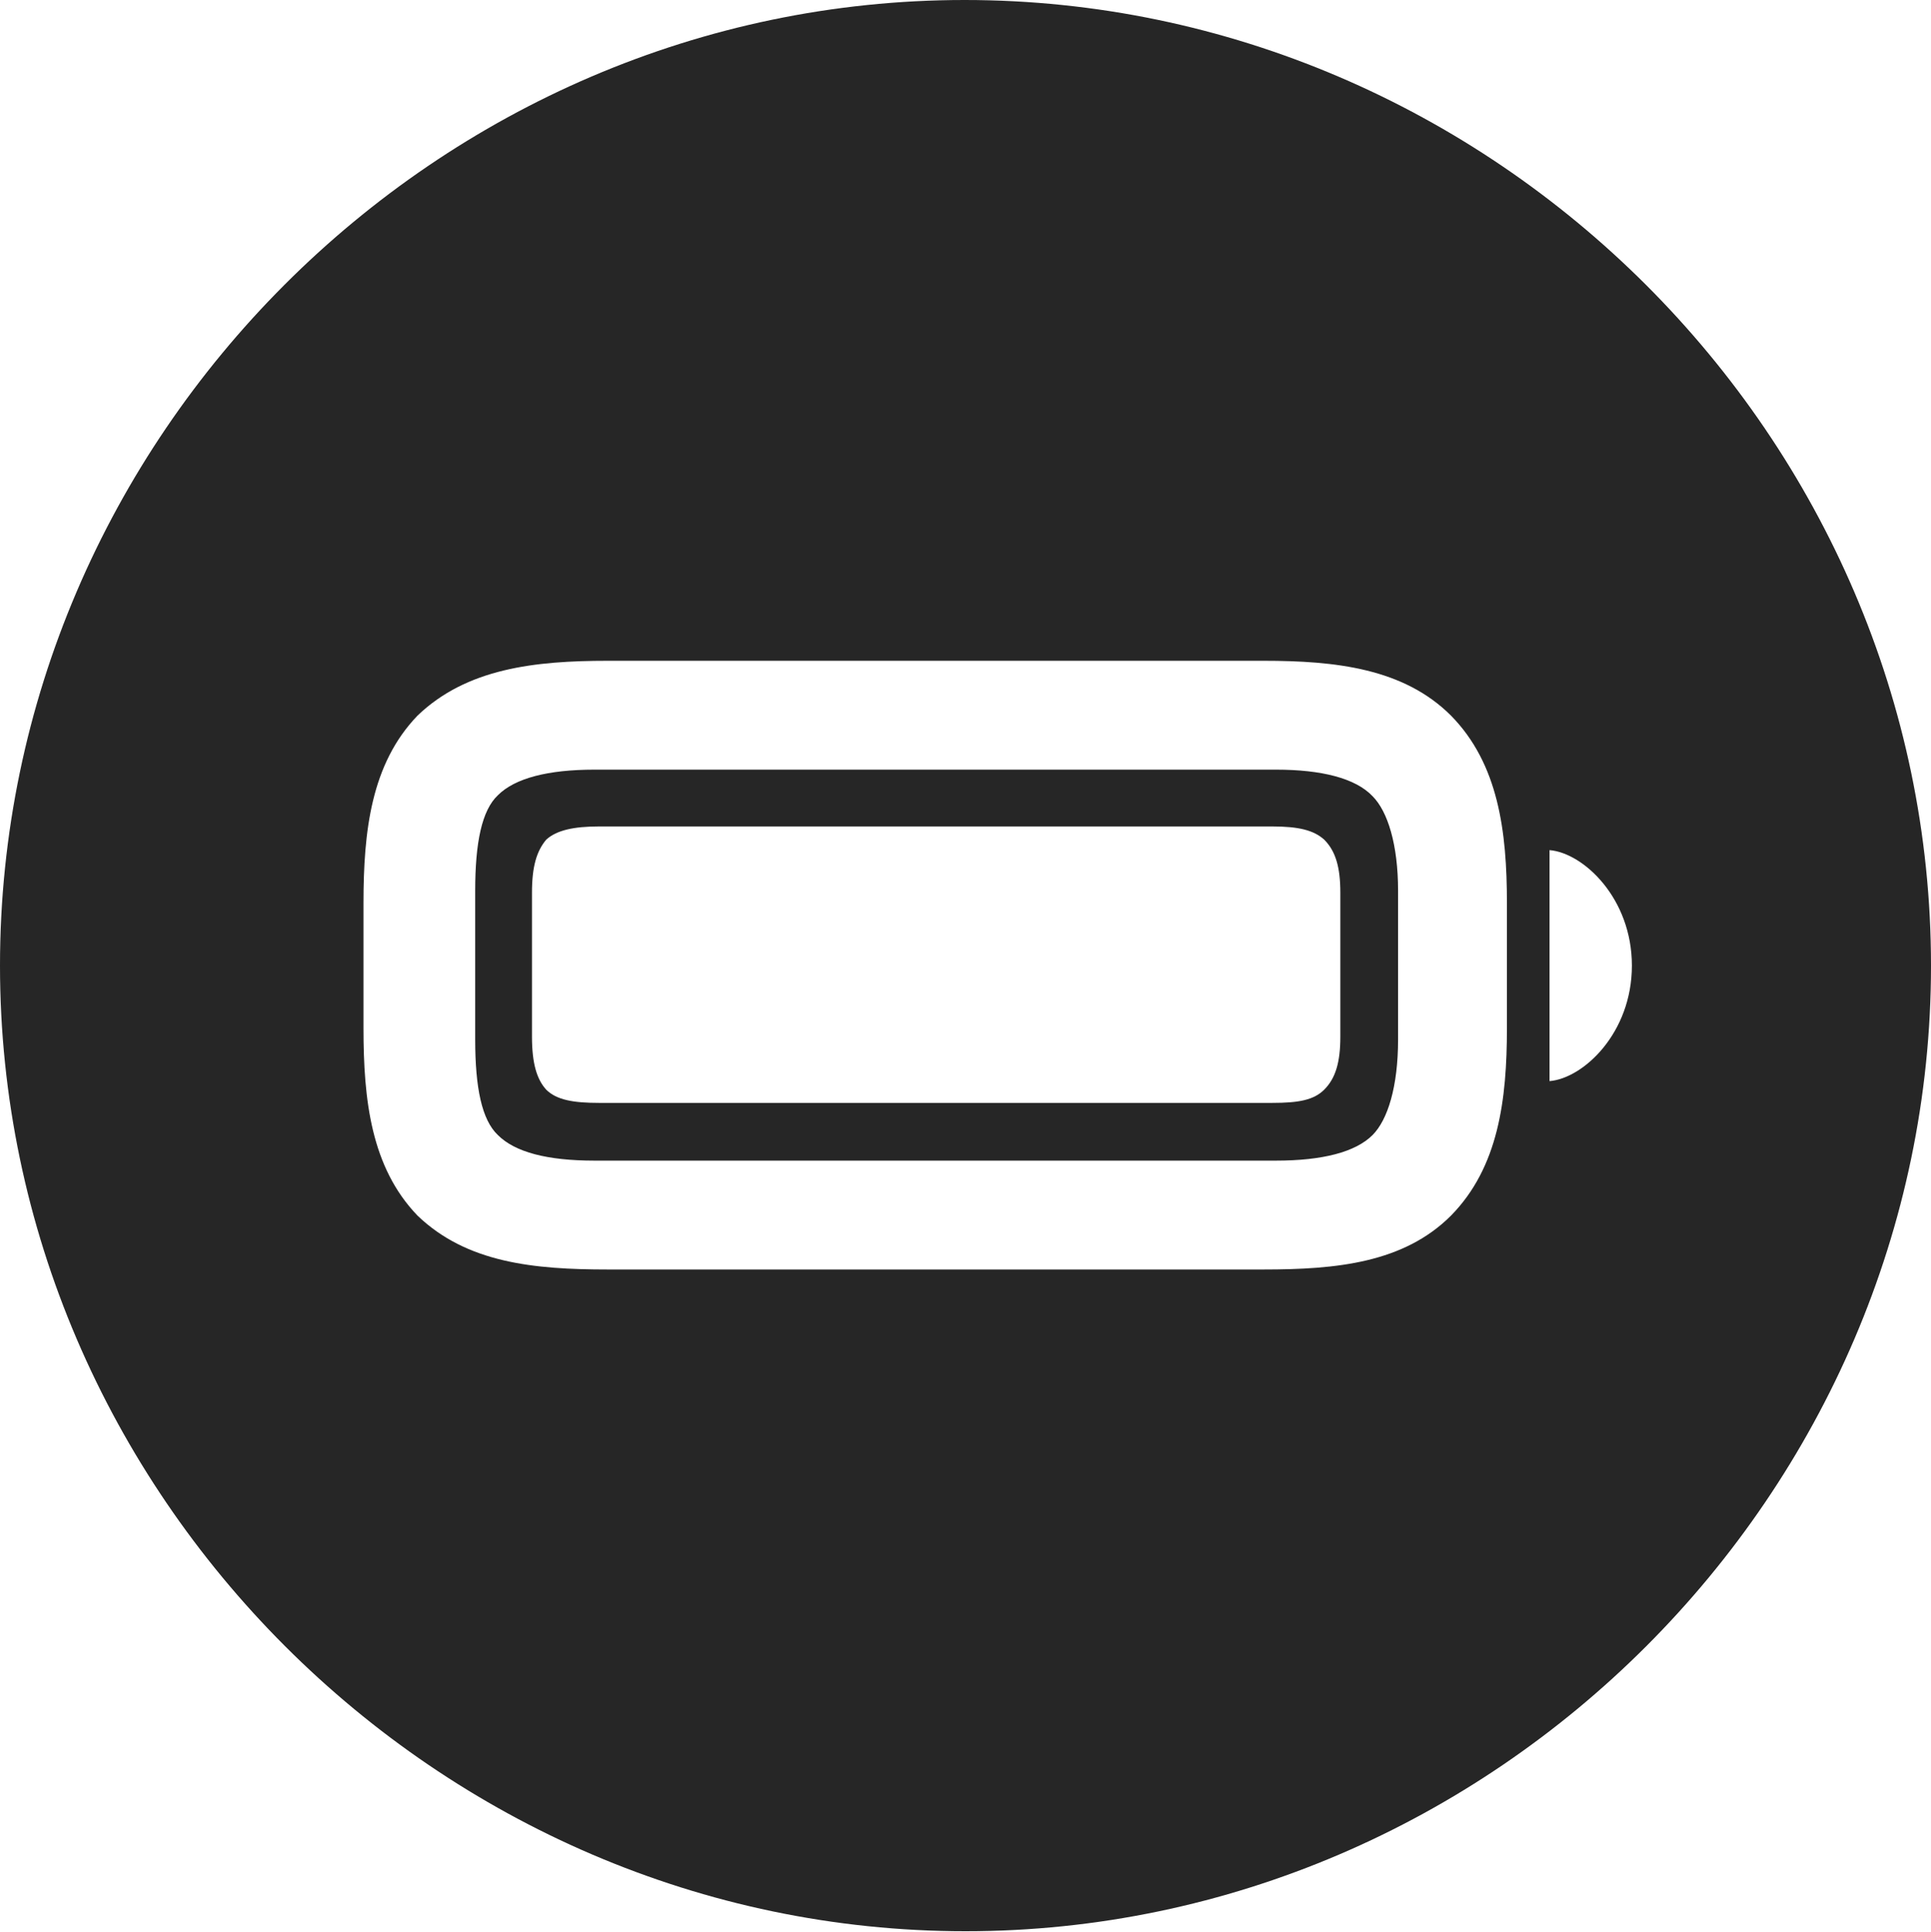 <?xml version="1.0" encoding="UTF-8"?>
<!--Generator: Apple Native CoreSVG 232.5-->
<!DOCTYPE svg
PUBLIC "-//W3C//DTD SVG 1.1//EN"
       "http://www.w3.org/Graphics/SVG/1.1/DTD/svg11.dtd">
<svg version="1.1" xmlns="http://www.w3.org/2000/svg" xmlns:xlink="http://www.w3.org/1999/xlink" width="99.609" height="99.658">
 <g>
  <rect height="99.658" opacity="0" width="99.609" x="0" y="0"/>
  <path d="M99.609 49.805C99.609 77.002 77.051 99.609 49.805 99.609C22.607 99.609 0 77.002 0 49.805C0 22.559 22.559 0 49.756 0C77.002 0 99.609 22.559 99.609 49.805ZM31.348 34.082C27.588 34.082 24.072 34.473 21.533 36.914C19.141 39.404 18.75 42.871 18.75 46.582L18.75 53.027C18.75 56.738 19.141 60.205 21.533 62.695C24.072 65.137 27.539 65.478 31.348 65.478L65.186 65.478C68.945 65.478 72.412 65.137 74.853 62.695C77.295 60.205 77.734 56.738 77.734 53.027L77.734 46.582C77.734 42.871 77.295 39.404 74.853 36.914C72.412 34.473 68.897 34.082 65.186 34.082ZM70.801 41.065C71.582 41.846 72.119 43.555 72.119 45.947L72.119 53.613C72.119 56.055 71.582 57.764 70.801 58.545C69.922 59.424 68.213 59.863 65.82 59.863L30.664 59.863C28.223 59.863 26.562 59.424 25.684 58.545C24.854 57.764 24.512 56.103 24.512 53.613L24.512 45.947C24.512 43.457 24.854 41.797 25.684 41.016C26.562 40.137 28.271 39.697 30.664 39.697L65.82 39.697C68.164 39.697 69.922 40.137 70.801 41.065ZM30.908 42.627C29.59 42.627 28.711 42.822 28.174 43.31C27.686 43.897 27.441 44.678 27.441 46.045L27.441 53.467C27.441 54.834 27.686 55.664 28.174 56.201C28.711 56.738 29.59 56.885 30.908 56.885L65.625 56.885C66.992 56.885 67.773 56.738 68.311 56.201C68.897 55.615 69.141 54.785 69.141 53.467L69.141 46.045C69.141 44.727 68.897 43.897 68.311 43.31C67.773 42.822 66.992 42.627 65.625 42.627ZM79.932 55.762C81.689 55.615 84.18 53.272 84.18 49.805C84.18 46.338 81.689 43.994 79.932 43.848Z" fill="#000000" fill-opacity="0.85"/>
 </g>
</svg>
